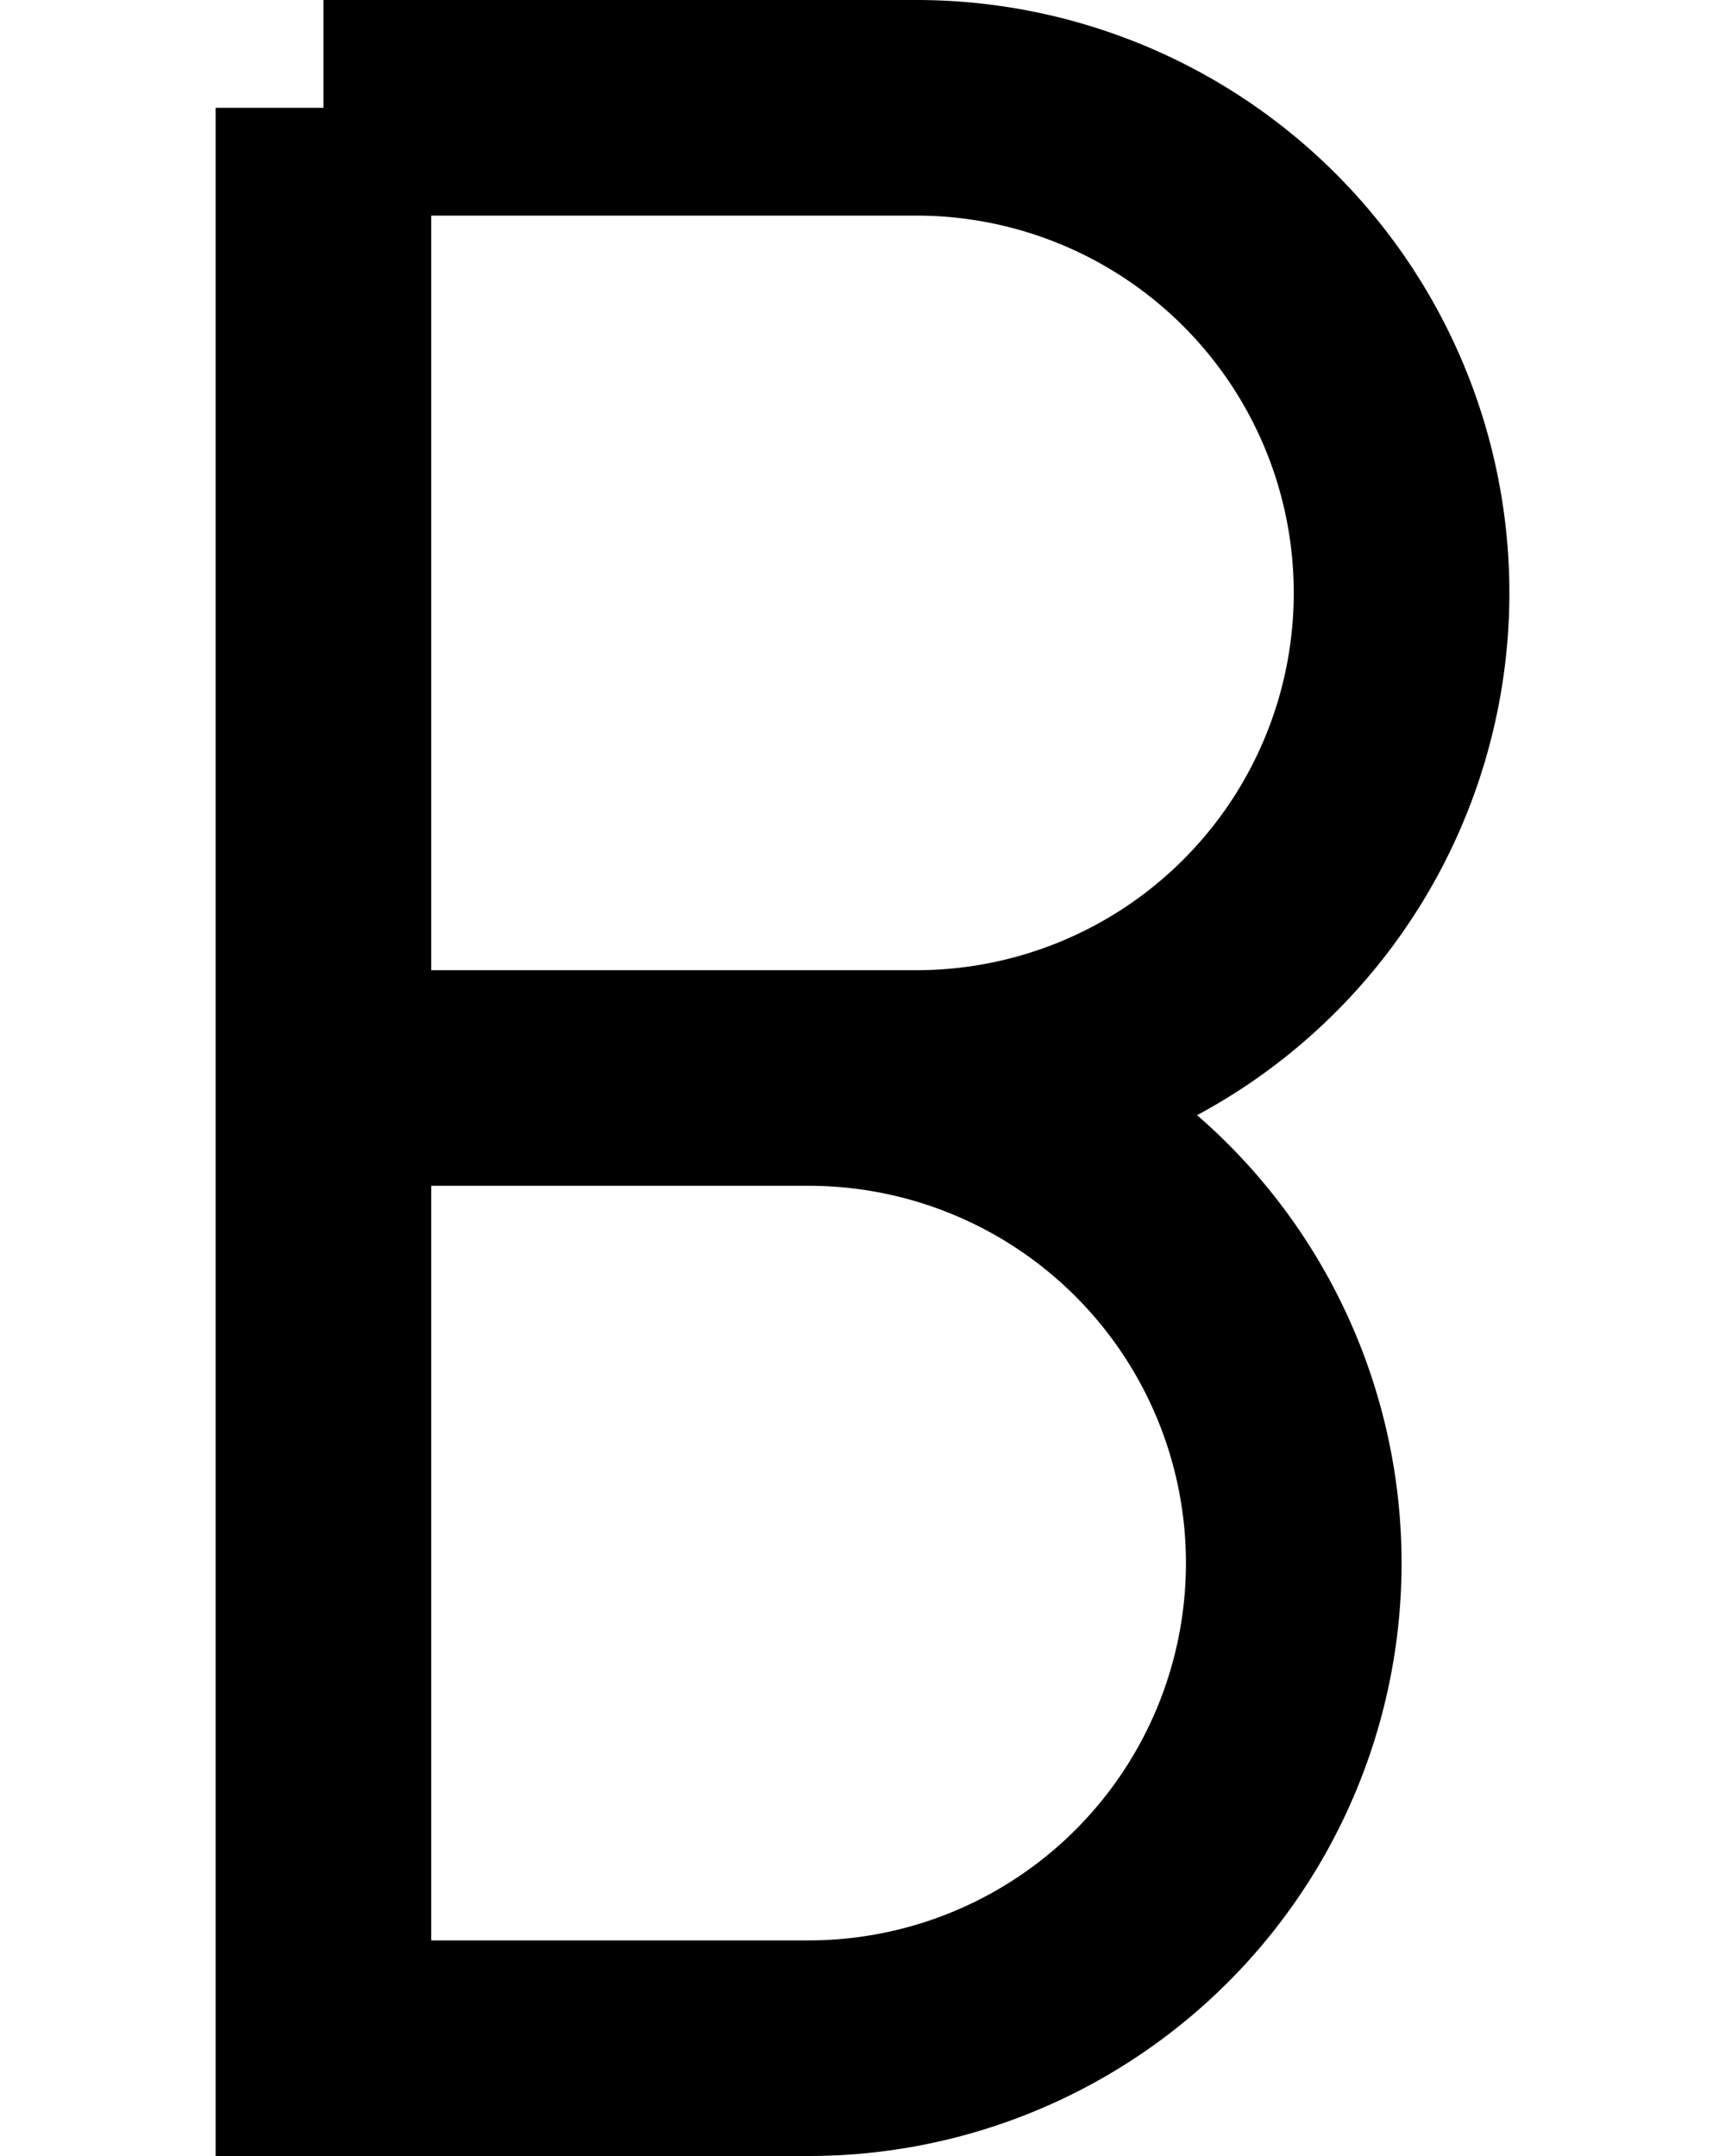 <?xml version="1.0" ?>
<svg xmlns="http://www.w3.org/2000/svg" xmlns:ev="http://www.w3.org/2001/xml-events" xmlns:xlink="http://www.w3.org/1999/xlink" baseProfile="full" height="800" version="1.1" viewBox="0 0 640 800" width="640">
	<defs/>
	<path d="M 120.0,40.0 L 120.0,760.0 L 300.0,760.0 A 180.0,180.0 0.0 0,0 300.0,400.0 L 120.0,400.0 L 340.0,400.0 A 180.0,180.0 0.0 0,0 340.0,40.0 L 120.0,40.0" fill="none" stroke="#000000" stroke-width="80.0"/>
</svg>
